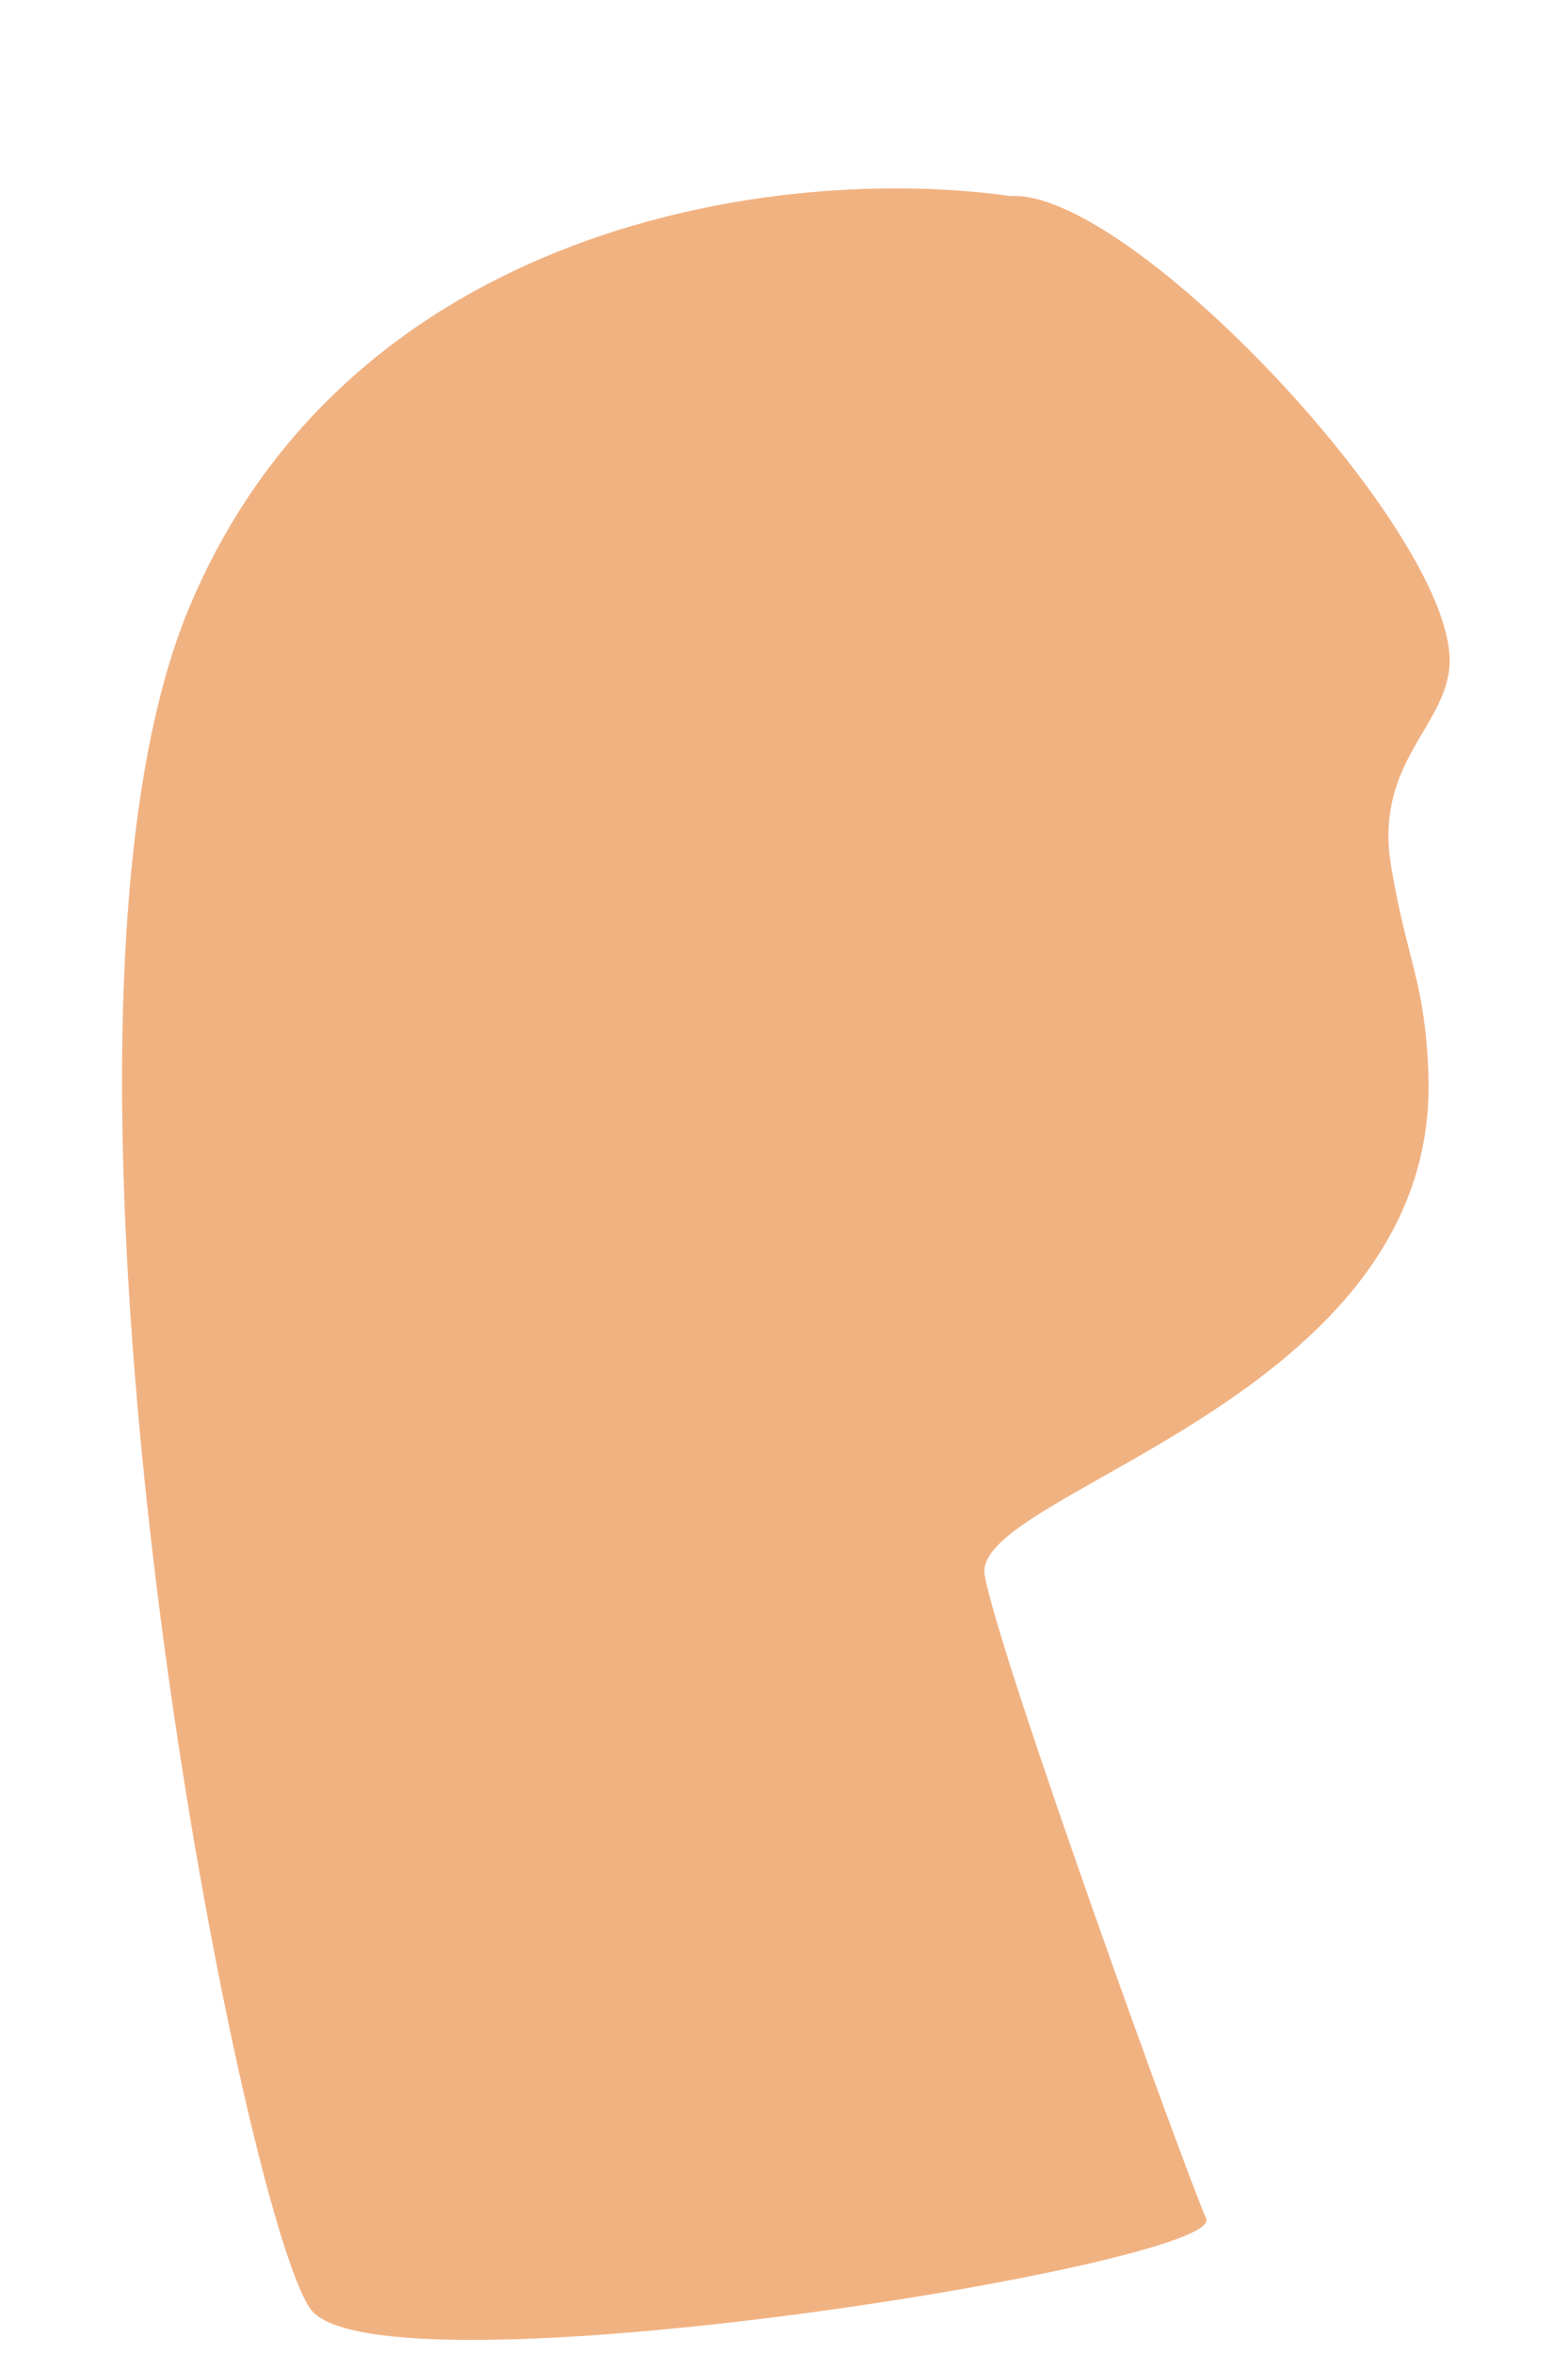 ﻿<?xml version="1.0" encoding="utf-8"?>
<svg version="1.1" xmlns:xlink="http://www.w3.org/1999/xlink" width="4px" height="6px" xmlns="http://www.w3.org/2000/svg">
  <g transform="matrix(1 0 0 1 -158 -742 )">
    <path d="M 3.549 2.21  C 3.503 1.94  3.698 1.849  3.698 1.684  C 3.698 1.349  2.881 0.481  2.578 0.5  C 1.985 0.416  0.894 0.572  0.484 1.546  C 0.02 2.646  0.619 5.657  0.793 5.889  C 0.967 6.12  3.129 5.773  3.077 5.657  C 3.025 5.541  2.55 4.229  2.512 4.017  C 2.473 3.804  3.67 3.573  3.644 2.743  C 3.636 2.503  3.589 2.45  3.549 2.21  Z " fill-rule="nonzero" fill="#f1b282" stroke="none" transform="matrix(1 0 0 1 158 742 )" />
  </g>
</svg>